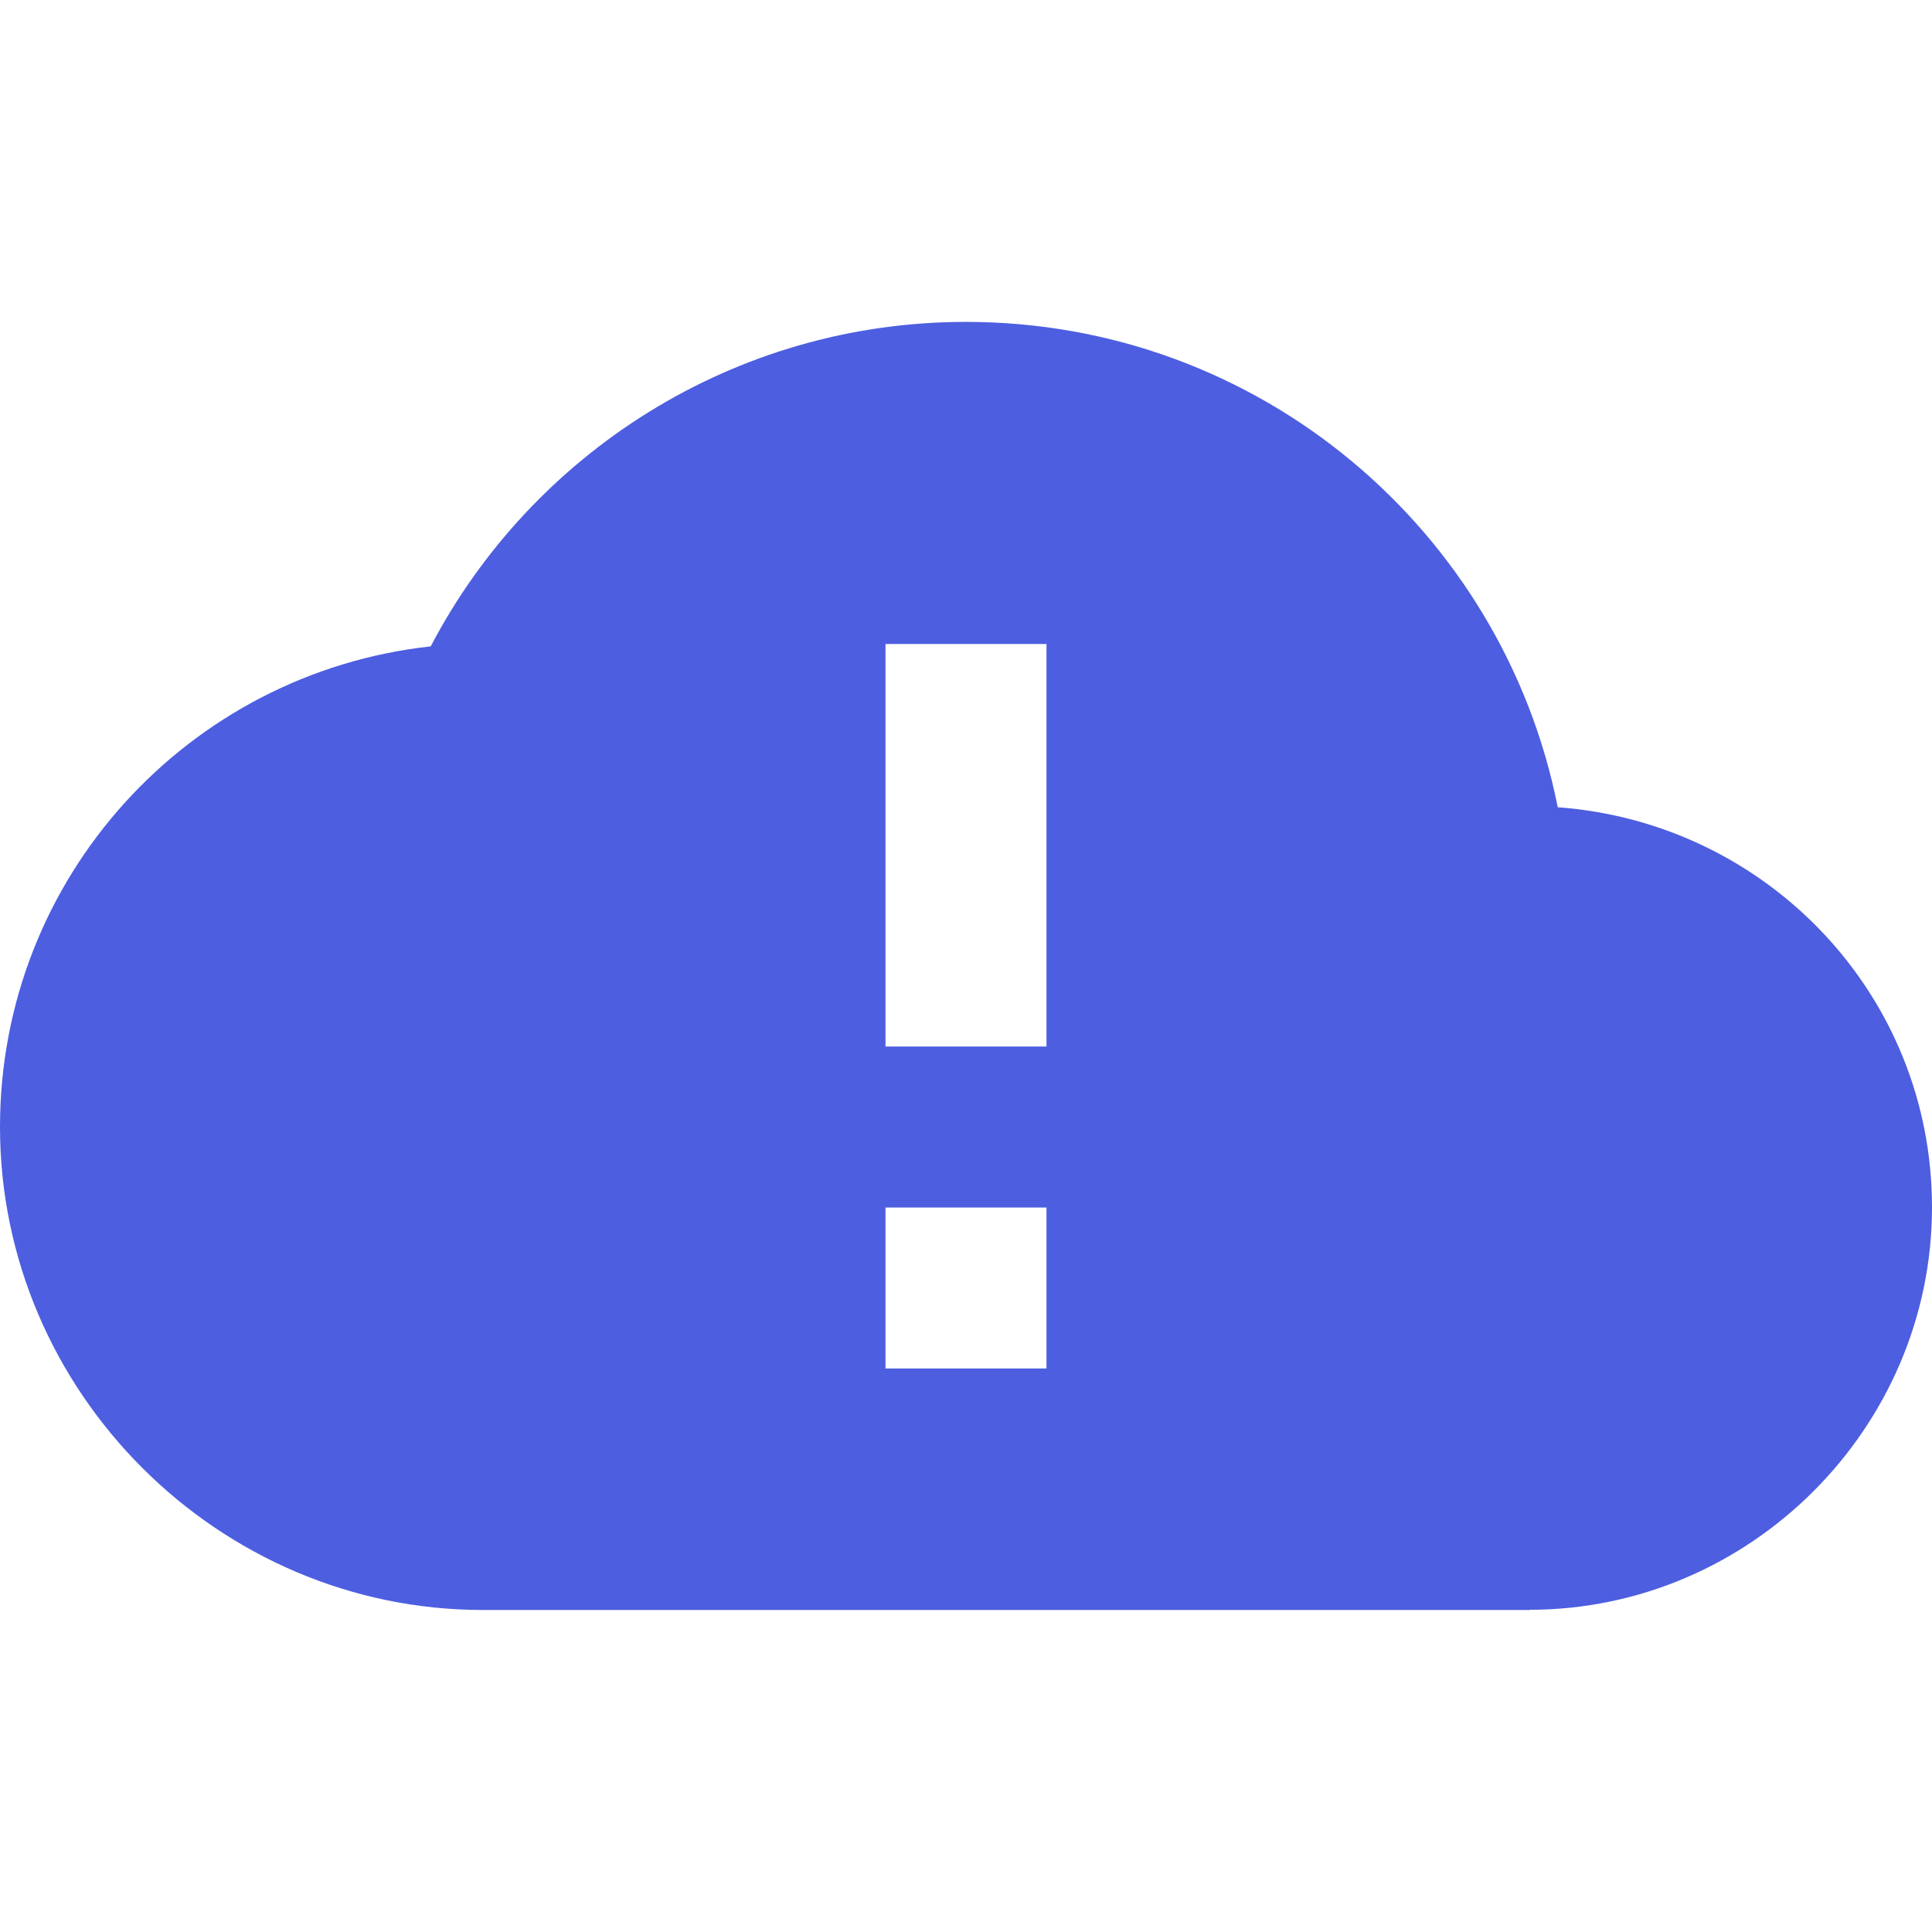 <!-- Generated by IcoMoon.io -->
<svg version="1.1" xmlns="http://www.w3.org/2000/svg" width="18" height="18" viewBox="0 0 18 18">
<title>cloud-alert</title>
<path fill="#4d5ee0" d="M14.25 15h-9.75c-2.467 0-4.5-2.033-4.5-4.5 0-2.325 1.755-4.23 4.013-4.478 0.937-1.792 2.82-3.023 4.987-3.023 2.73 0 5.003 1.943 5.513 4.522 1.95 0.143 3.487 1.747 3.487 3.727 0 2.055-1.695 3.75-3.75 3.75zM8.25 11.25v1.5h1.5v-1.5h-1.5zM8.25 9.75h1.5v-3.75h-1.5v3.75z"></path>
</svg>
